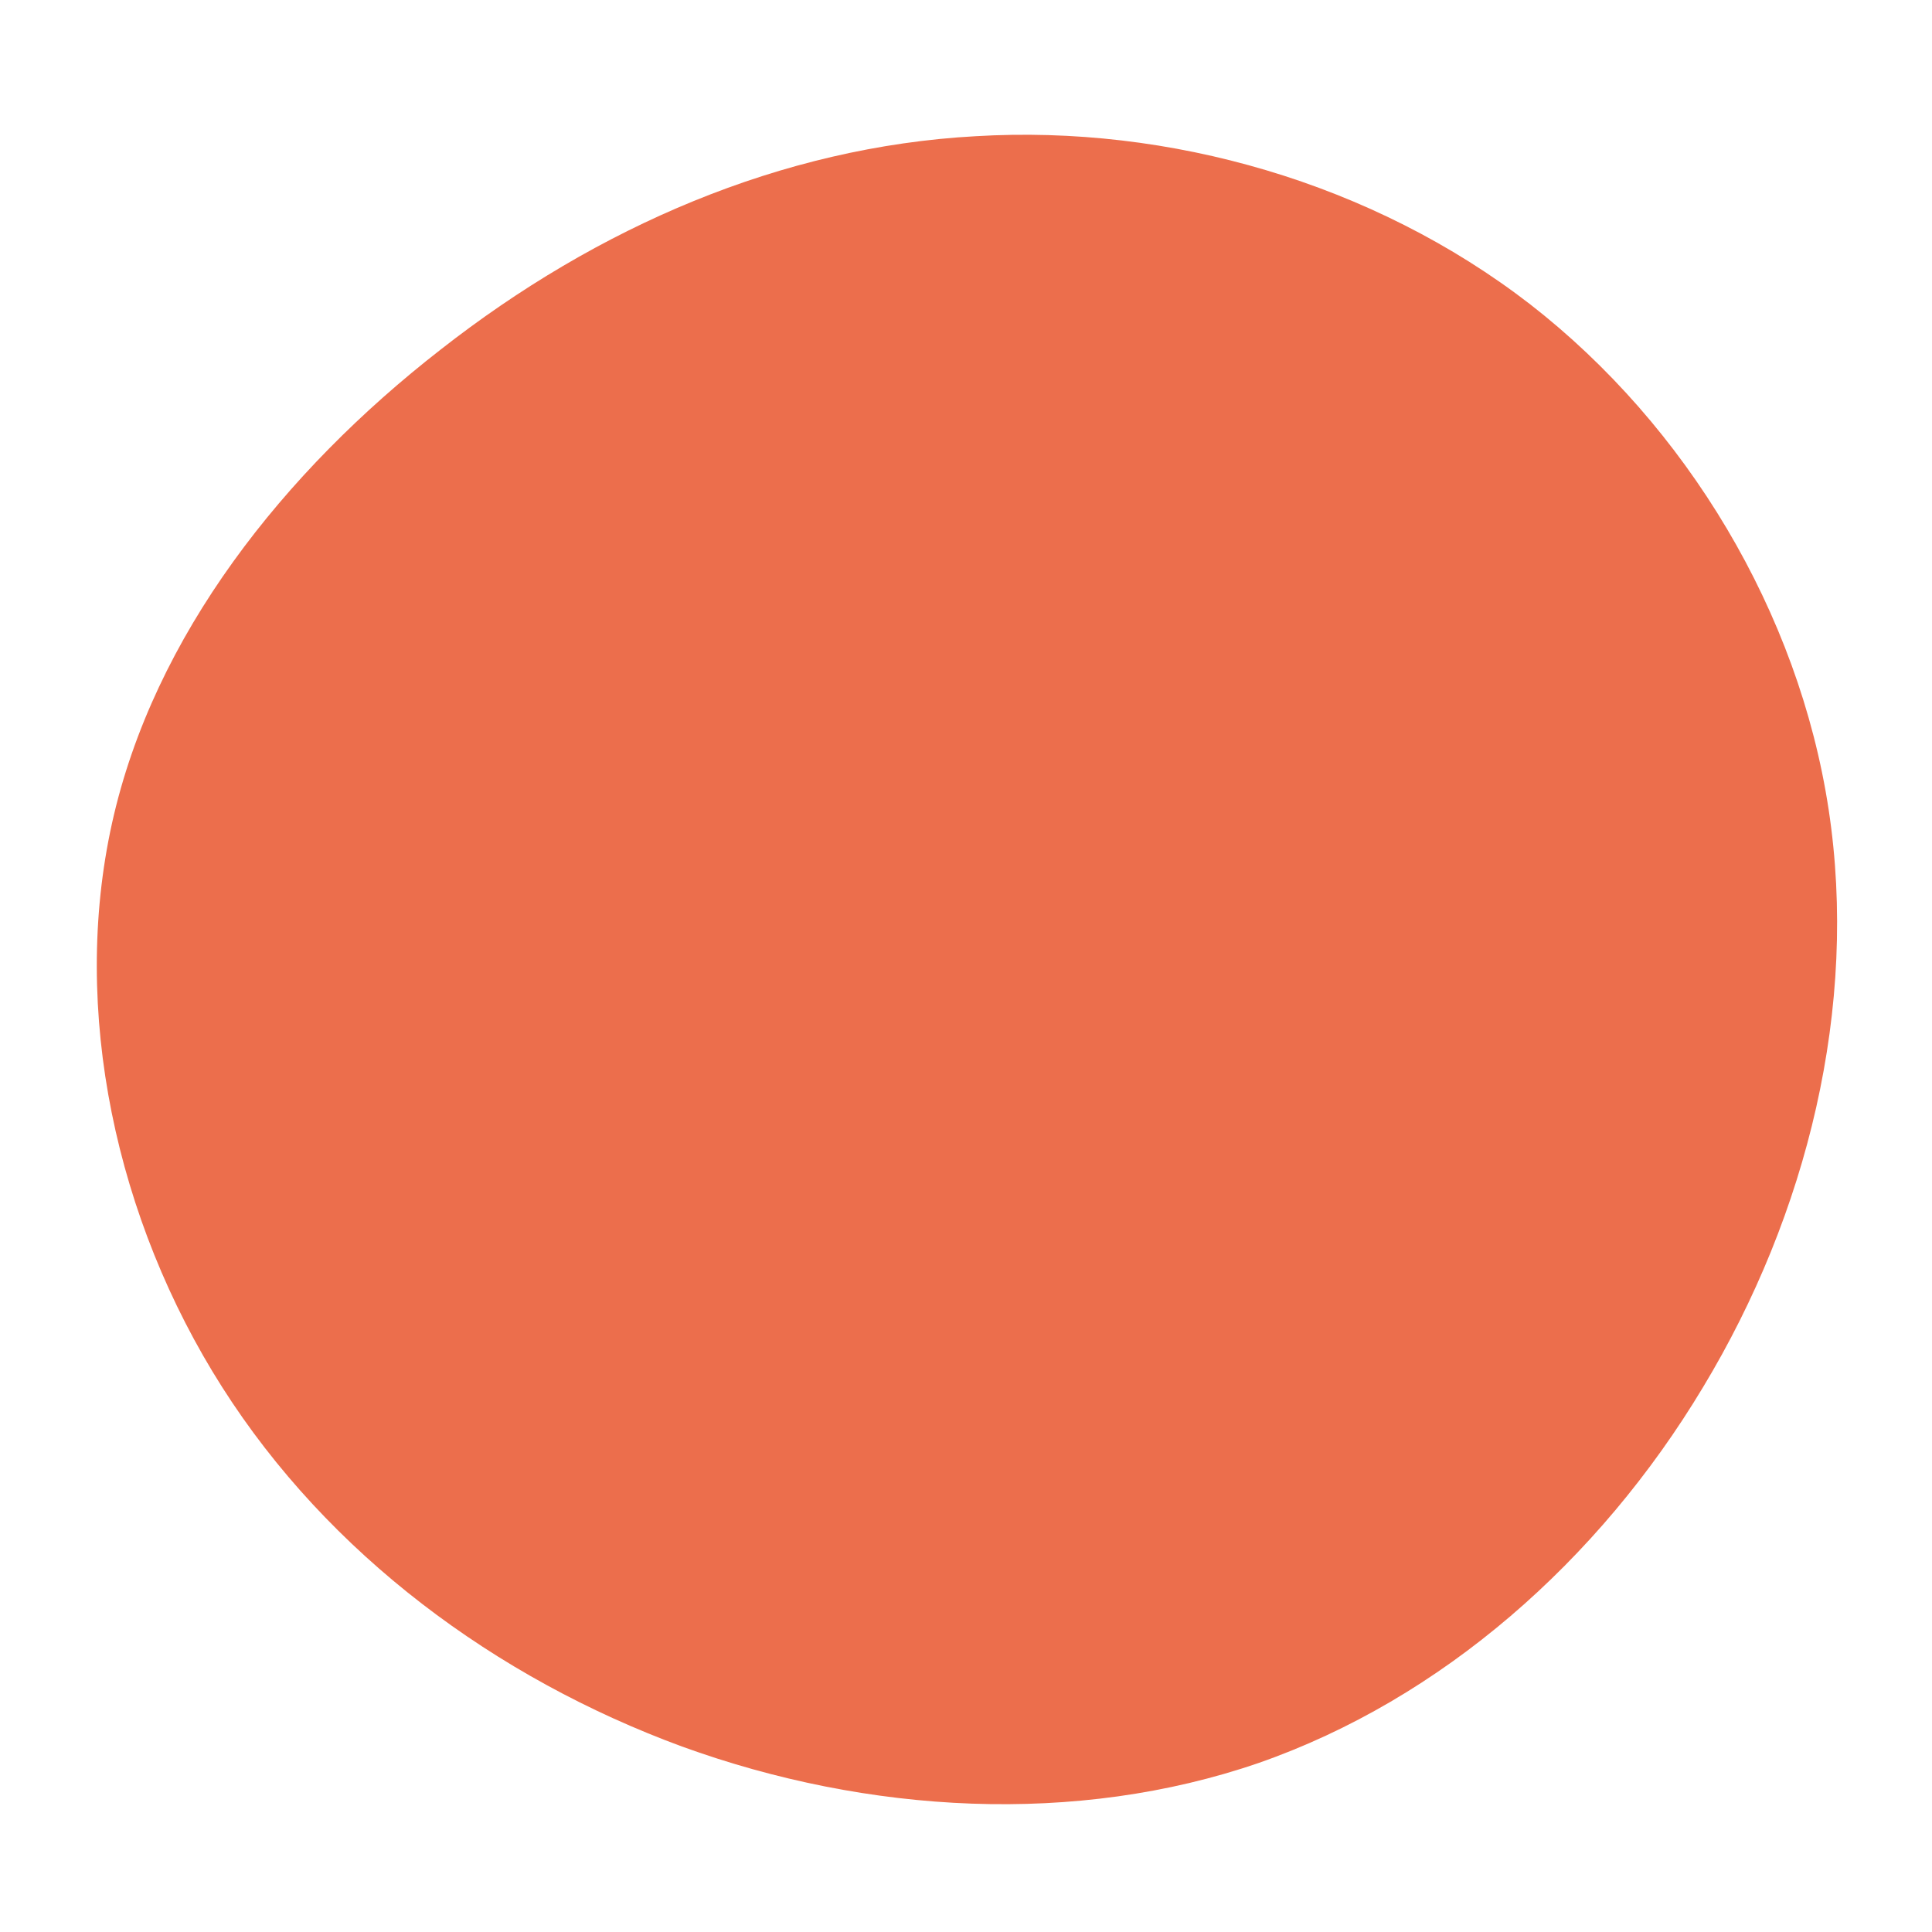 <?xml version="1.0" standalone="no"?>
<svg viewBox="0 0 200 200" xmlns="http://www.w3.org/2000/svg">
  <path fill="#EC6E4C" d="M58.4,-68.5C74.6,-55.9,86.2,-36.6,89.3,-16.2C92.4,4.2,87.1,25.7,76.3,43.6C65.5,61.6,49.2,75.9,30.3,82.5C11.4,89,-10.1,87.8,-29.4,80.8C-48.7,73.7,-66,60.9,-77,43.6C-88,26.3,-92.7,4.6,-88.4,-14.8C-84.1,-34.2,-70.6,-51.2,-54.4,-63.8C-38.2,-76.5,-19.1,-84.8,1,-85.9C21,-87.1,42.1,-81.1,58.4,-68.5Z" transform="translate(100 100)" />
</svg>
